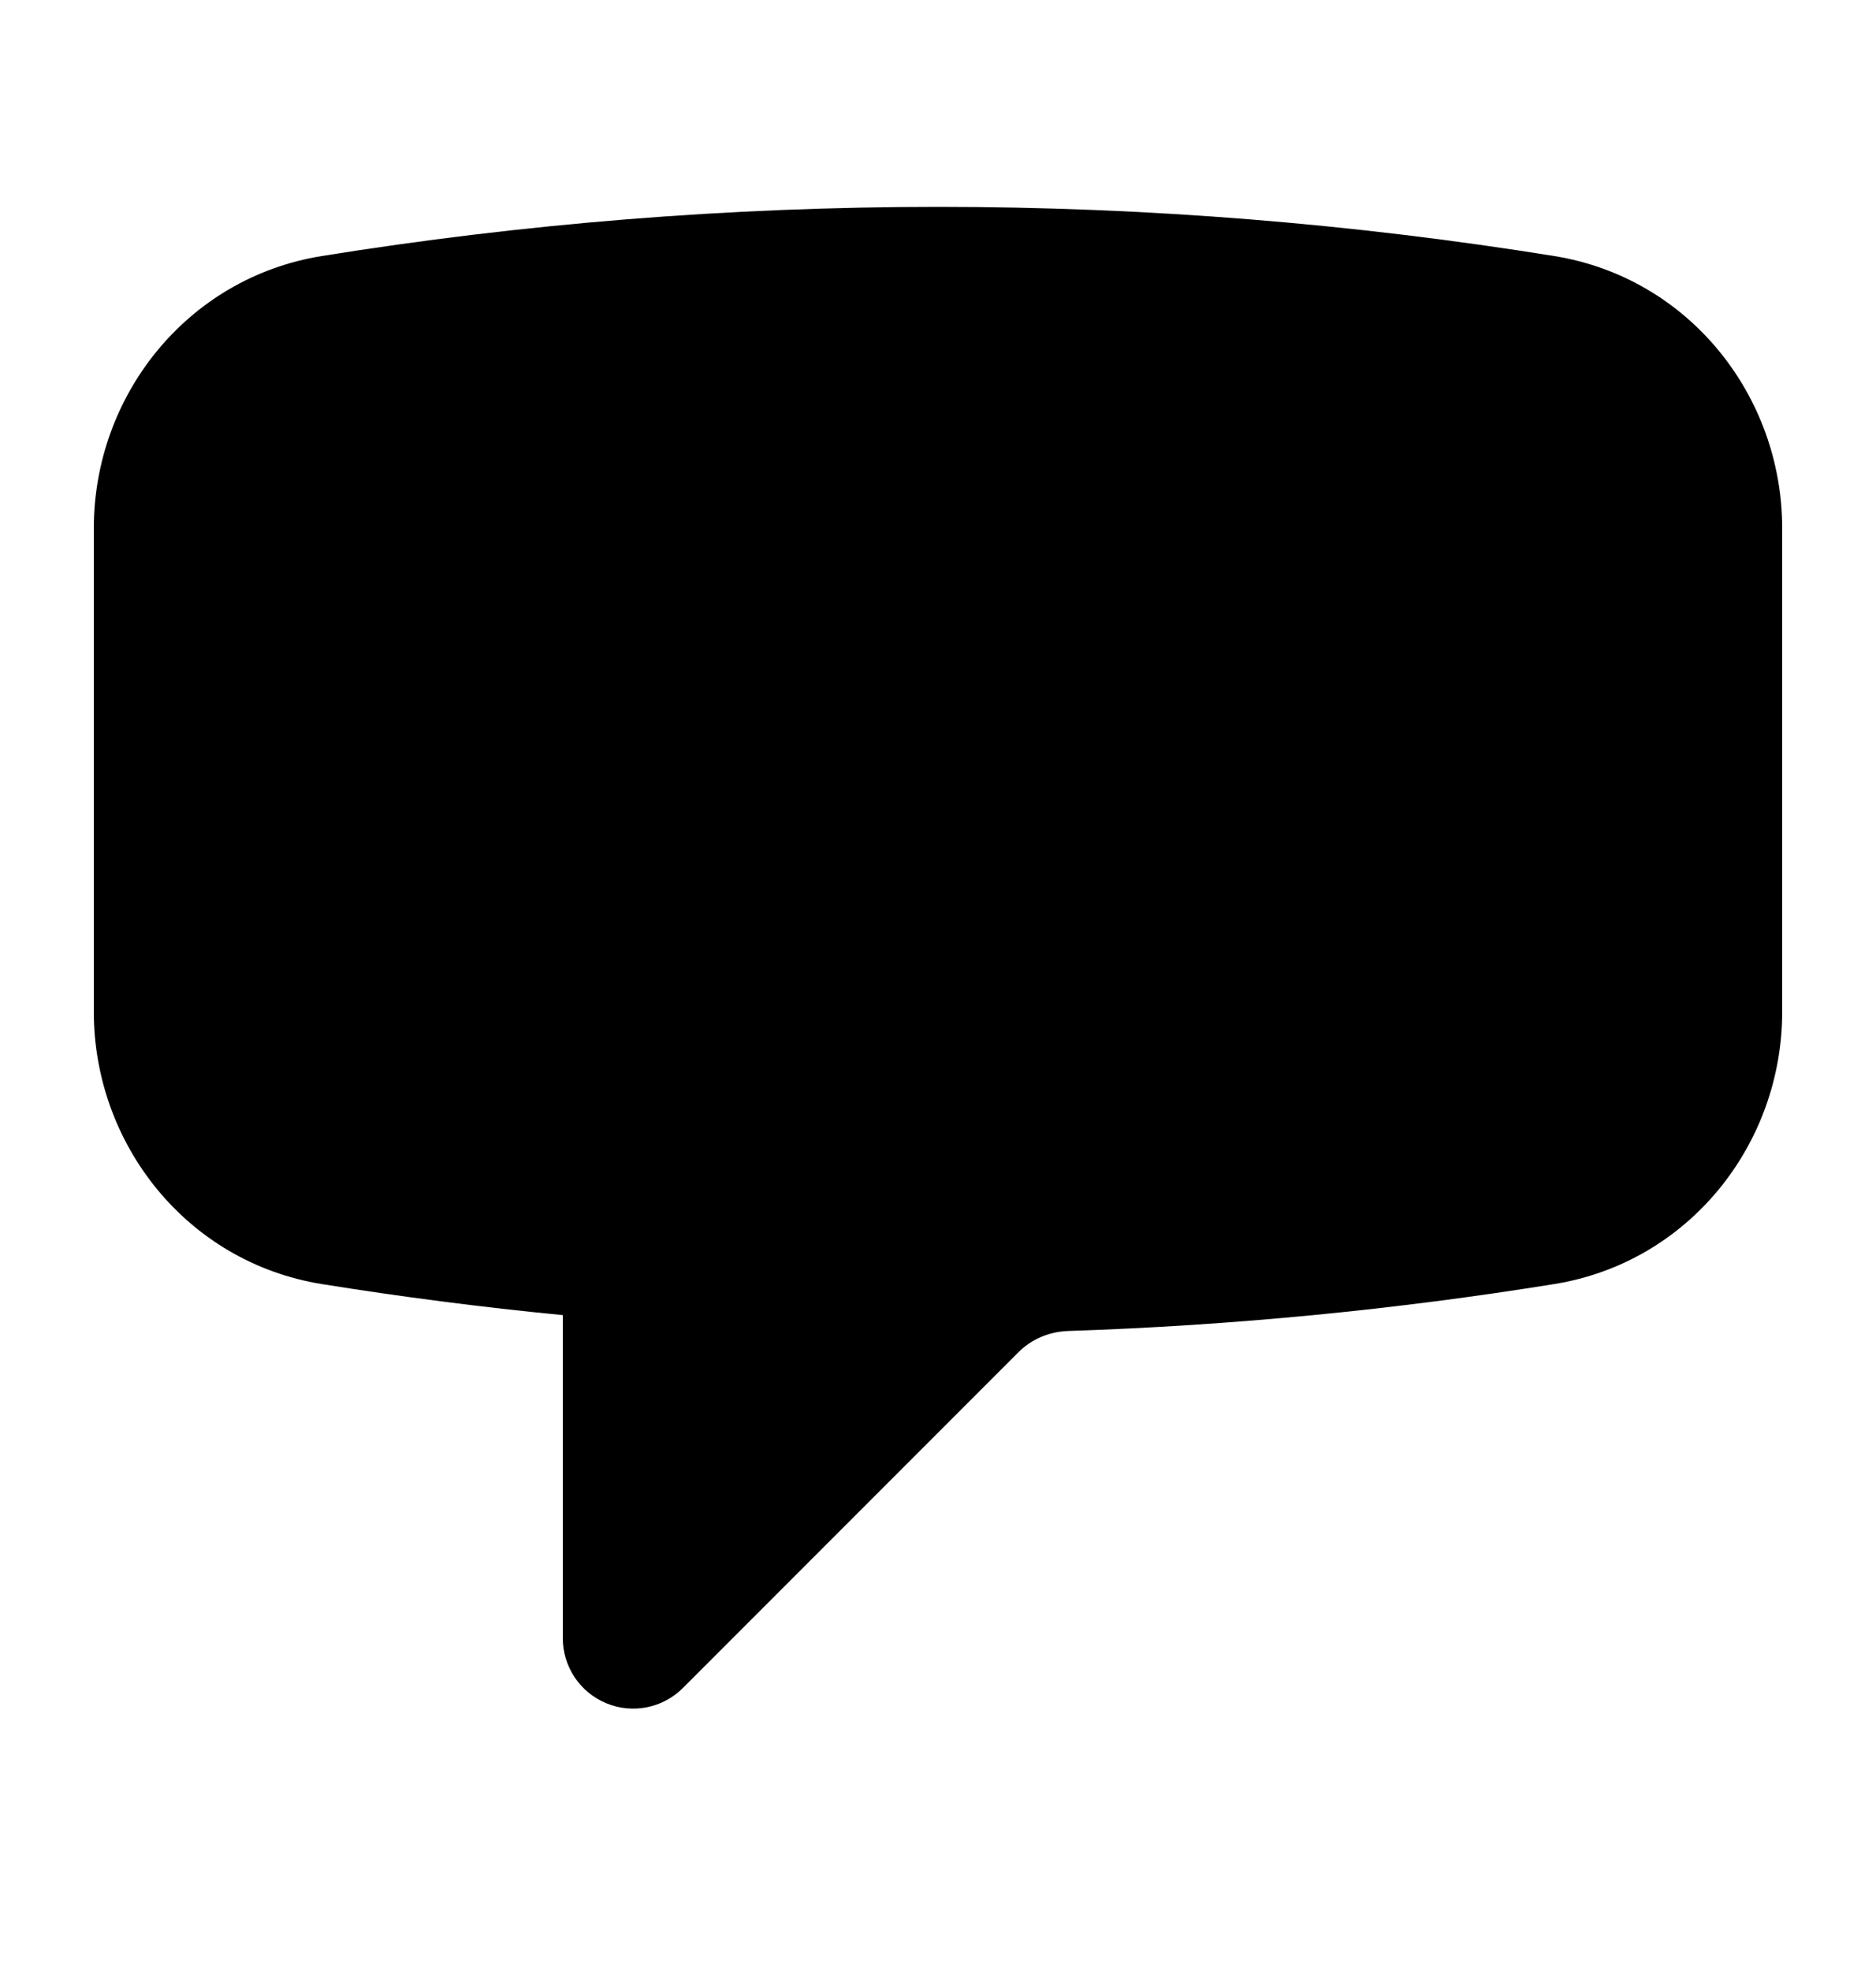 <svg width="20" height="21" viewBox="0 0 20 21" fill="none" xmlns="http://www.w3.org/2000/svg">
<path fill-rule="evenodd" clip-rule="evenodd" d="M3.43 2.728C5.569 2.384 7.764 2.204 10 2.204C12.236 2.204 14.431 2.384 16.57 2.728C18.007 2.96 19 4.218 19 5.63V10.779C19 12.191 18.007 13.449 16.57 13.681C14.875 13.954 13.145 14.123 11.387 14.181C11.183 14.188 10.995 14.27 10.859 14.406L7.28 17.985C7.066 18.199 6.743 18.264 6.463 18.147C6.183 18.031 6 17.758 6 17.454V14.012C5.135 13.928 4.278 13.817 3.43 13.681C1.993 13.449 1 12.191 1 10.779V5.63C1 4.218 1.993 2.96 3.43 2.728Z" fill="black"/>
</svg>

